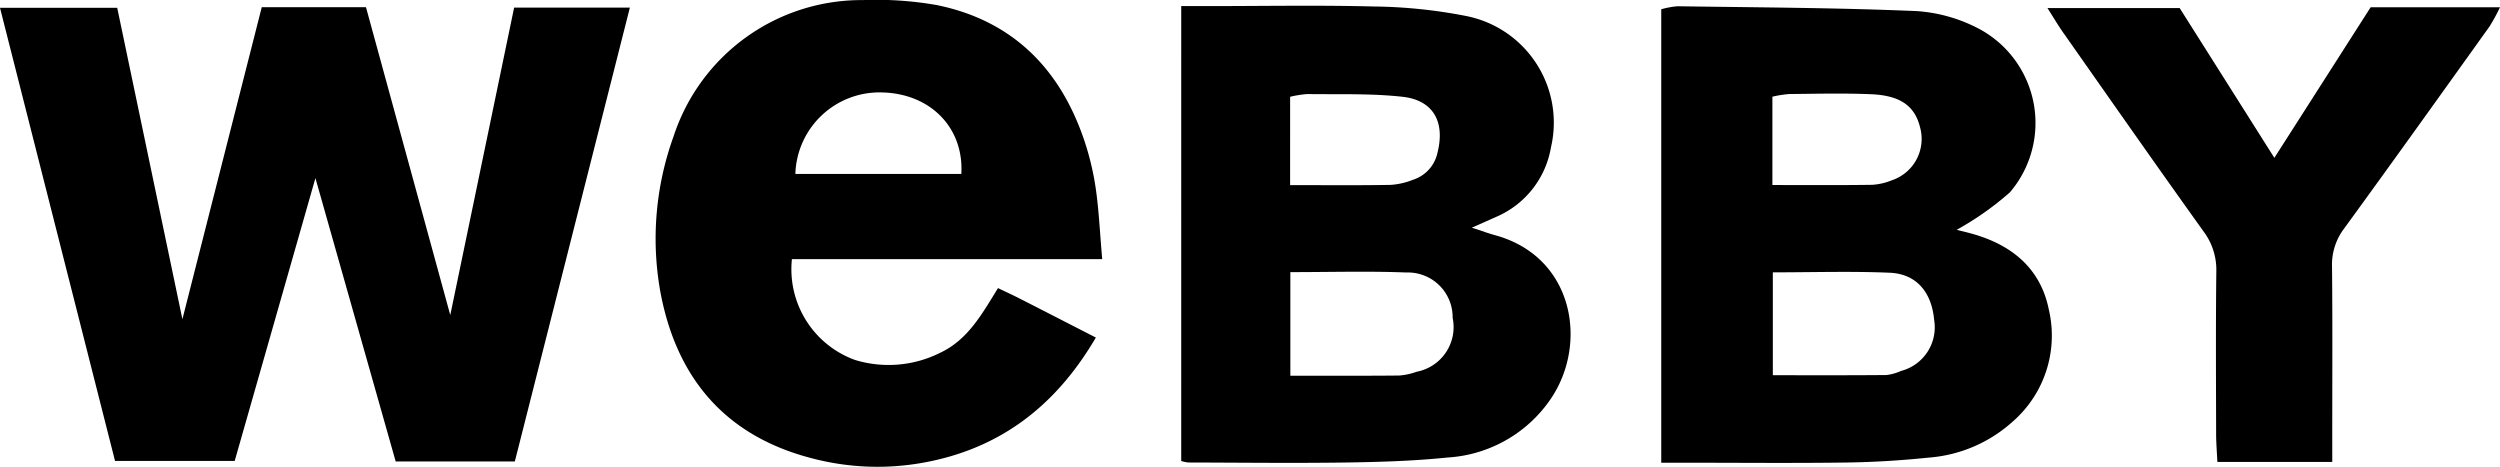 <svg xmlns="http://www.w3.org/2000/svg" viewBox="0 0 171.391 32"><path d="M8.036.537c1.519,7.255,3.03,14.469,4.469,21.346C14.255,15.004,16.099,7.754,17.945.494h7.145c1.968,7.189,3.941,14.393,5.779,21.106C32.256,14.924,33.745,7.756,35.247.521H43.182c-2.646,10.439-5.259,20.749-7.887,31.116h-8.168q-2.736-9.657-5.503-19.427c-1.834,6.427-3.669,12.855-5.534,19.39H7.886C5.273,21.307,2.656,10.998,0,.537Z"/><path d="M75.563,17.765H54.291a6.613,6.613,0,0,0,4.326,6.912,7.889,7.889,0,0,0,5.83-.488c1.919-.897,2.882-2.678,3.973-4.438.526.253.998.468,1.46.704,1.72.876,3.437,1.759,5.248,2.686-2.741,4.683-6.578,7.651-11.906,8.591a17.64,17.64,0,0,1-7.51-.3c-6.019-1.536-9.374-5.557-10.456-11.513A20.607,20.607,0,0,1,46.176,9.355,13.555,13.555,0,0,1,59.147.006a24.029,24.029,0,0,1,5.066.34C69.325,1.385,72.586,4.599,74.275,9.453a18.832,18.832,0,0,1,.837,3.409C75.334,14.364,75.399,15.888,75.563,17.765Zm-9.658-5.839c.188-3.176-2.126-5.516-5.439-5.589A5.77,5.77,0,0,0,54.527,11.926Z"/><path d="M134.144,15.756c.339.087.733.177,1.121.288,2.688.77,4.633,2.376,5.195,5.18a7.812,7.812,0,0,1-2.47,7.673,9.674,9.674,0,0,1-5.72,2.471c-1.866.193-3.745.313-5.62.34-3.645.052-7.292.015-10.938.015h-1.823V.635a5.684,5.684,0,0,1,1.127-.206c5.463.081,10.93.1,16.387.332a10.679,10.679,0,0,1,4.339,1.25,7.321,7.321,0,0,1,2.05,11.175A20.679,20.679,0,0,1,134.144,15.756Zm-12.605,2.914v7.054c2.657,0,5.219.011,7.78-.013a3.338,3.338,0,0,0,1.01-.281,3.09,3.09,0,0,0,2.27-3.492c-.174-1.915-1.217-3.161-3.046-3.24C126.93,18.586,124.299,18.671,121.539,18.671Zm-.03-5.985c2.408,0,4.626.018,6.843-.015a4.25,4.25,0,0,0,1.358-.315,2.99,2.99,0,0,0,1.916-3.652c-.362-1.437-1.345-2.158-3.35-2.243-1.87-.079-3.746-.031-5.62-.013a7.638,7.638,0,0,0-1.147.182Z"/><path d="M80.981.418h1.781c3.822,0,7.645-.072,11.464.028a34.729,34.729,0,0,1,6.283.65,7.452,7.452,0,0,1,5.819,9.009A6.332,6.332,0,0,1,102.57,14.869c-.469.211-.941.418-1.667.74.694.226,1.142.391,1.6.517,5.388,1.477,6.385,7.409,3.825,11.2a9.227,9.227,0,0,1-7.088,4.04c-2.331.239-4.685.309-7.031.343-3.585.051-7.172.006-10.759-.002a2.934,2.934,0,0,1-.47-.102Zm7.481,18.238v7.101c2.549,0,5.001.012,7.453-.012a4.43,4.43,0,0,0,1.2-.258,3.116,3.116,0,0,0,2.473-3.697,3.068,3.068,0,0,0-3.179-3.108C93.831,18.578,91.247,18.656,88.461,18.656Zm-.016-5.965c2.431,0,4.661.022,6.89-.016a5.022,5.022,0,0,0,1.537-.351A2.498,2.498,0,0,0,98.553,10.453c.522-2.088-.279-3.582-2.404-3.818-2.15-.239-4.336-.156-6.507-.187a7.102,7.102,0,0,0-1.196.188Z"/><path d="M159.892,31.667h-7.877c-.031-.664-.083-1.286-.085-1.909-.008-3.704-.03-7.409.013-11.113a4.389,4.389,0,0,0-.869-2.77c-3.25-4.535-6.445-9.11-9.653-13.675-.326-.464-.614-.956-1.054-1.645h9.065q3.174,5.021,6.49,10.266c2.236-3.496,4.414-6.903,6.6-10.321h8.868a13.1,13.1,0,0,1-.713,1.309c-3.316,4.633-6.63,9.268-9.984,13.874a4.094,4.094,0,0,0-.818,2.602c.039,3.821.016,7.644.016,11.465Z"/></svg>